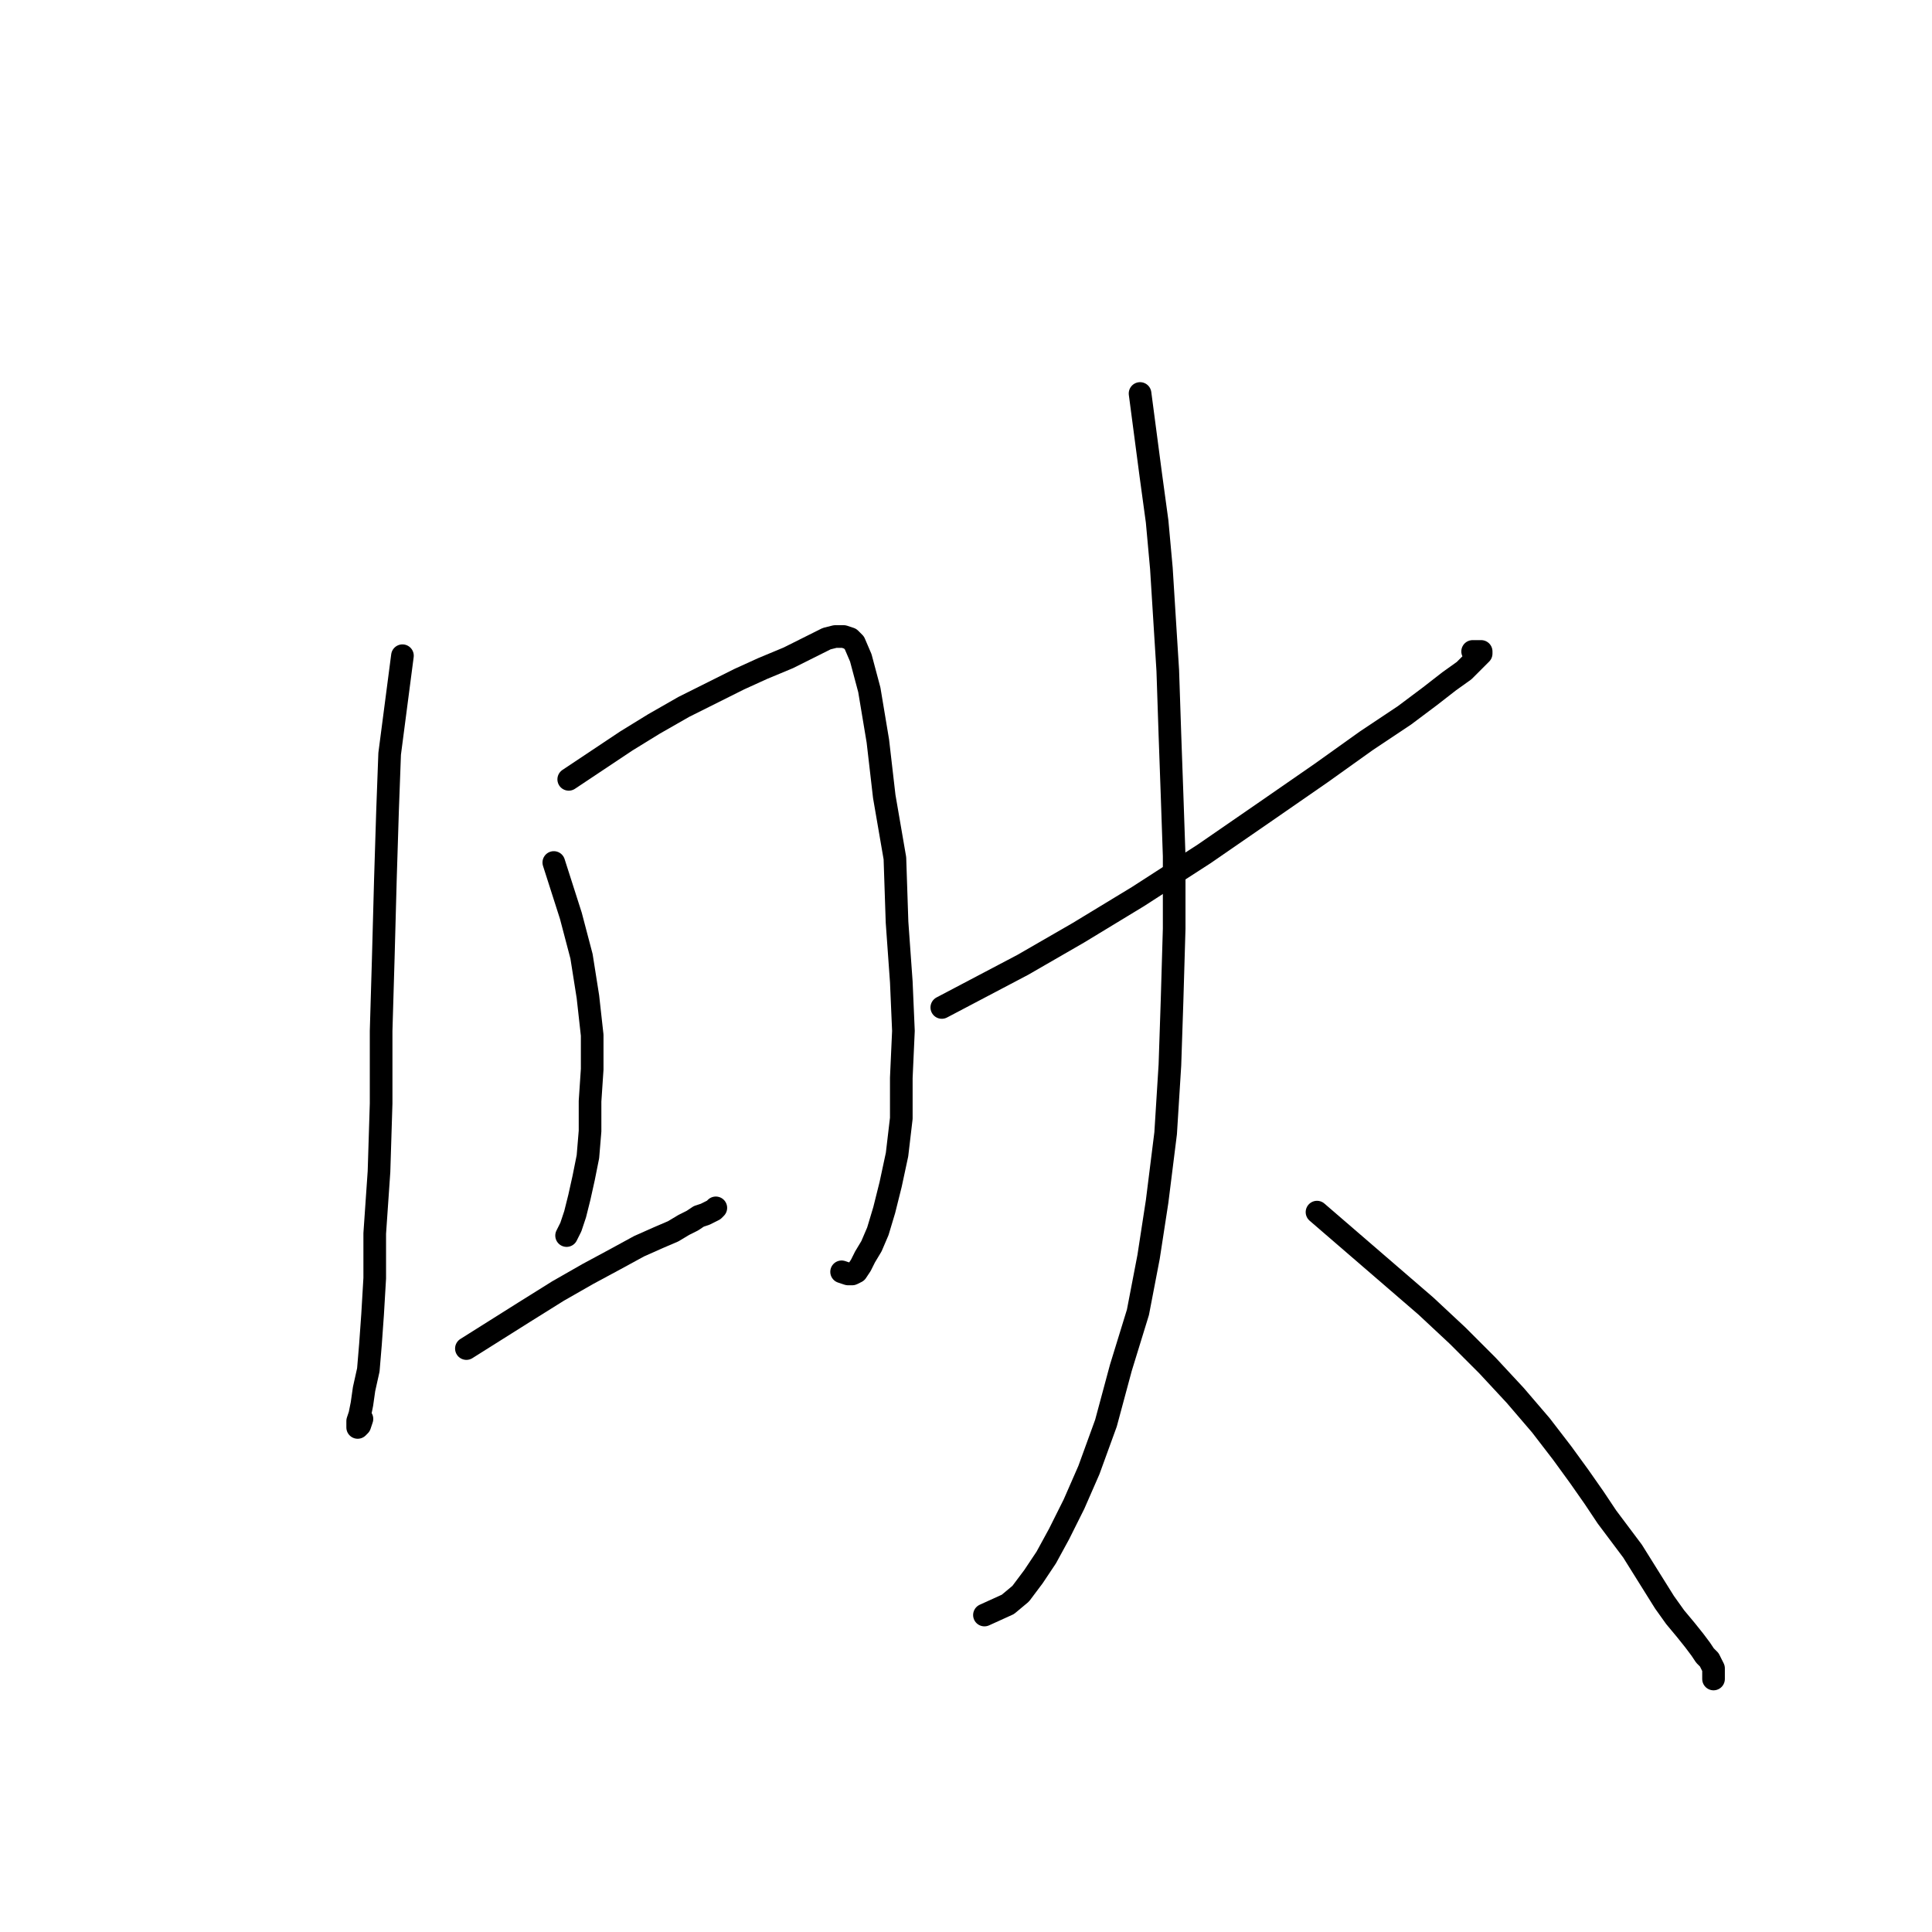 <?xml version="1.0" standalone="no"?>
    <svg width="256" height="256" xmlns="http://www.w3.org/2000/svg" version="1.1">
    <polyline stroke="black" stroke-width="3" stroke-linecap="round" fill="transparent" stroke-linejoin="round" points="53.326 86.884 51.631 99.879 51.349 107.506 51.066 116.545 50.784 126.997 50.501 136.601 50.501 146.206 50.219 155.245 49.654 163.437 49.654 169.369 49.371 174.171 49.089 178.126 48.806 181.516 48.241 184.058 47.959 186.035 47.676 187.448 47.394 188.295 47.394 188.86 47.394 189.143 47.676 188.86 47.959 188.013 47.959 188.013 " />
        <polyline stroke="black" stroke-width="3" stroke-linecap="round" fill="transparent" stroke-linejoin="round" points="75.359 103.268 82.986 98.184 86.659 95.924 90.613 93.664 94.568 91.687 97.958 89.992 101.065 88.579 104.455 87.167 106.715 86.037 108.41 85.19 109.54 84.625 110.67 84.342 111.8 84.342 112.647 84.625 113.212 85.19 114.059 87.167 115.189 91.404 116.319 98.184 117.167 105.528 118.579 113.72 118.862 122.195 119.427 130.104 119.709 136.601 119.427 142.816 119.427 148.183 118.862 152.985 118.014 156.94 117.167 160.33 116.319 163.154 115.472 165.132 114.624 166.544 114.059 167.674 113.494 168.522 112.929 168.804 112.364 168.804 111.517 168.522 111.517 168.522 " />
        <polyline stroke="black" stroke-width="3" stroke-linecap="round" fill="transparent" stroke-linejoin="round" points="73.382 114.285 75.642 121.347 77.054 126.714 77.902 132.081 78.467 137.166 78.467 141.686 78.184 145.923 78.184 149.878 77.902 153.268 77.337 156.092 76.772 158.635 76.207 160.895 75.642 162.589 75.077 163.719 75.077 163.719 " />
        <polyline stroke="black" stroke-width="3" stroke-linecap="round" fill="transparent" stroke-linejoin="round" points="61.8 178.691 69.427 173.889 73.947 171.064 77.902 168.804 81.574 166.827 84.681 165.132 87.224 164.002 89.201 163.154 90.613 162.307 91.743 161.742 92.591 161.177 93.438 160.895 94.003 160.612 94.568 160.33 94.851 160.047 94.851 160.047 " />
        <polyline stroke="black" stroke-width="3" stroke-linecap="round" fill="transparent" stroke-linejoin="round" points="124.794 133.494 135.528 127.844 142.872 123.607 150.782 118.805 159.539 113.155 167.731 107.506 175.075 102.421 181.007 98.184 186.092 94.794 189.482 92.252 192.024 90.274 194.002 88.862 195.132 87.732 195.979 86.884 196.261 86.602 196.261 86.319 195.979 86.319 195.132 86.319 195.132 86.319 " />
        <polyline stroke="black" stroke-width="3" stroke-linecap="round" fill="transparent" stroke-linejoin="round" points="151.064 52.139 152.477 62.874 153.324 69.088 153.889 75.303 154.737 88.862 155.019 97.336 155.302 105.246 155.584 113.438 155.584 123.042 155.302 132.646 155.019 141.121 154.454 150.16 153.324 159.2 152.194 166.544 150.782 173.889 148.522 181.233 146.545 188.578 144.285 194.792 142.307 199.312 140.33 203.267 138.635 206.374 136.94 208.916 135.245 211.176 133.551 212.589 130.443 214.001 130.443 214.001 " />
        <polyline stroke="black" stroke-width="3" stroke-linecap="round" fill="transparent" stroke-linejoin="round" points="174.51 160.612 188.917 173.041 193.154 176.996 197.109 180.951 200.781 184.905 204.171 188.86 206.996 192.532 209.256 195.64 211.233 198.465 212.928 201.007 214.623 203.267 216.318 205.527 217.73 207.786 219.142 210.046 220.555 212.306 221.967 214.284 223.38 215.978 224.51 217.391 225.357 218.521 225.922 219.368 226.487 219.933 226.769 220.498 227.052 221.063 227.052 221.911 227.052 222.475 227.052 222.475 " />
        </svg>